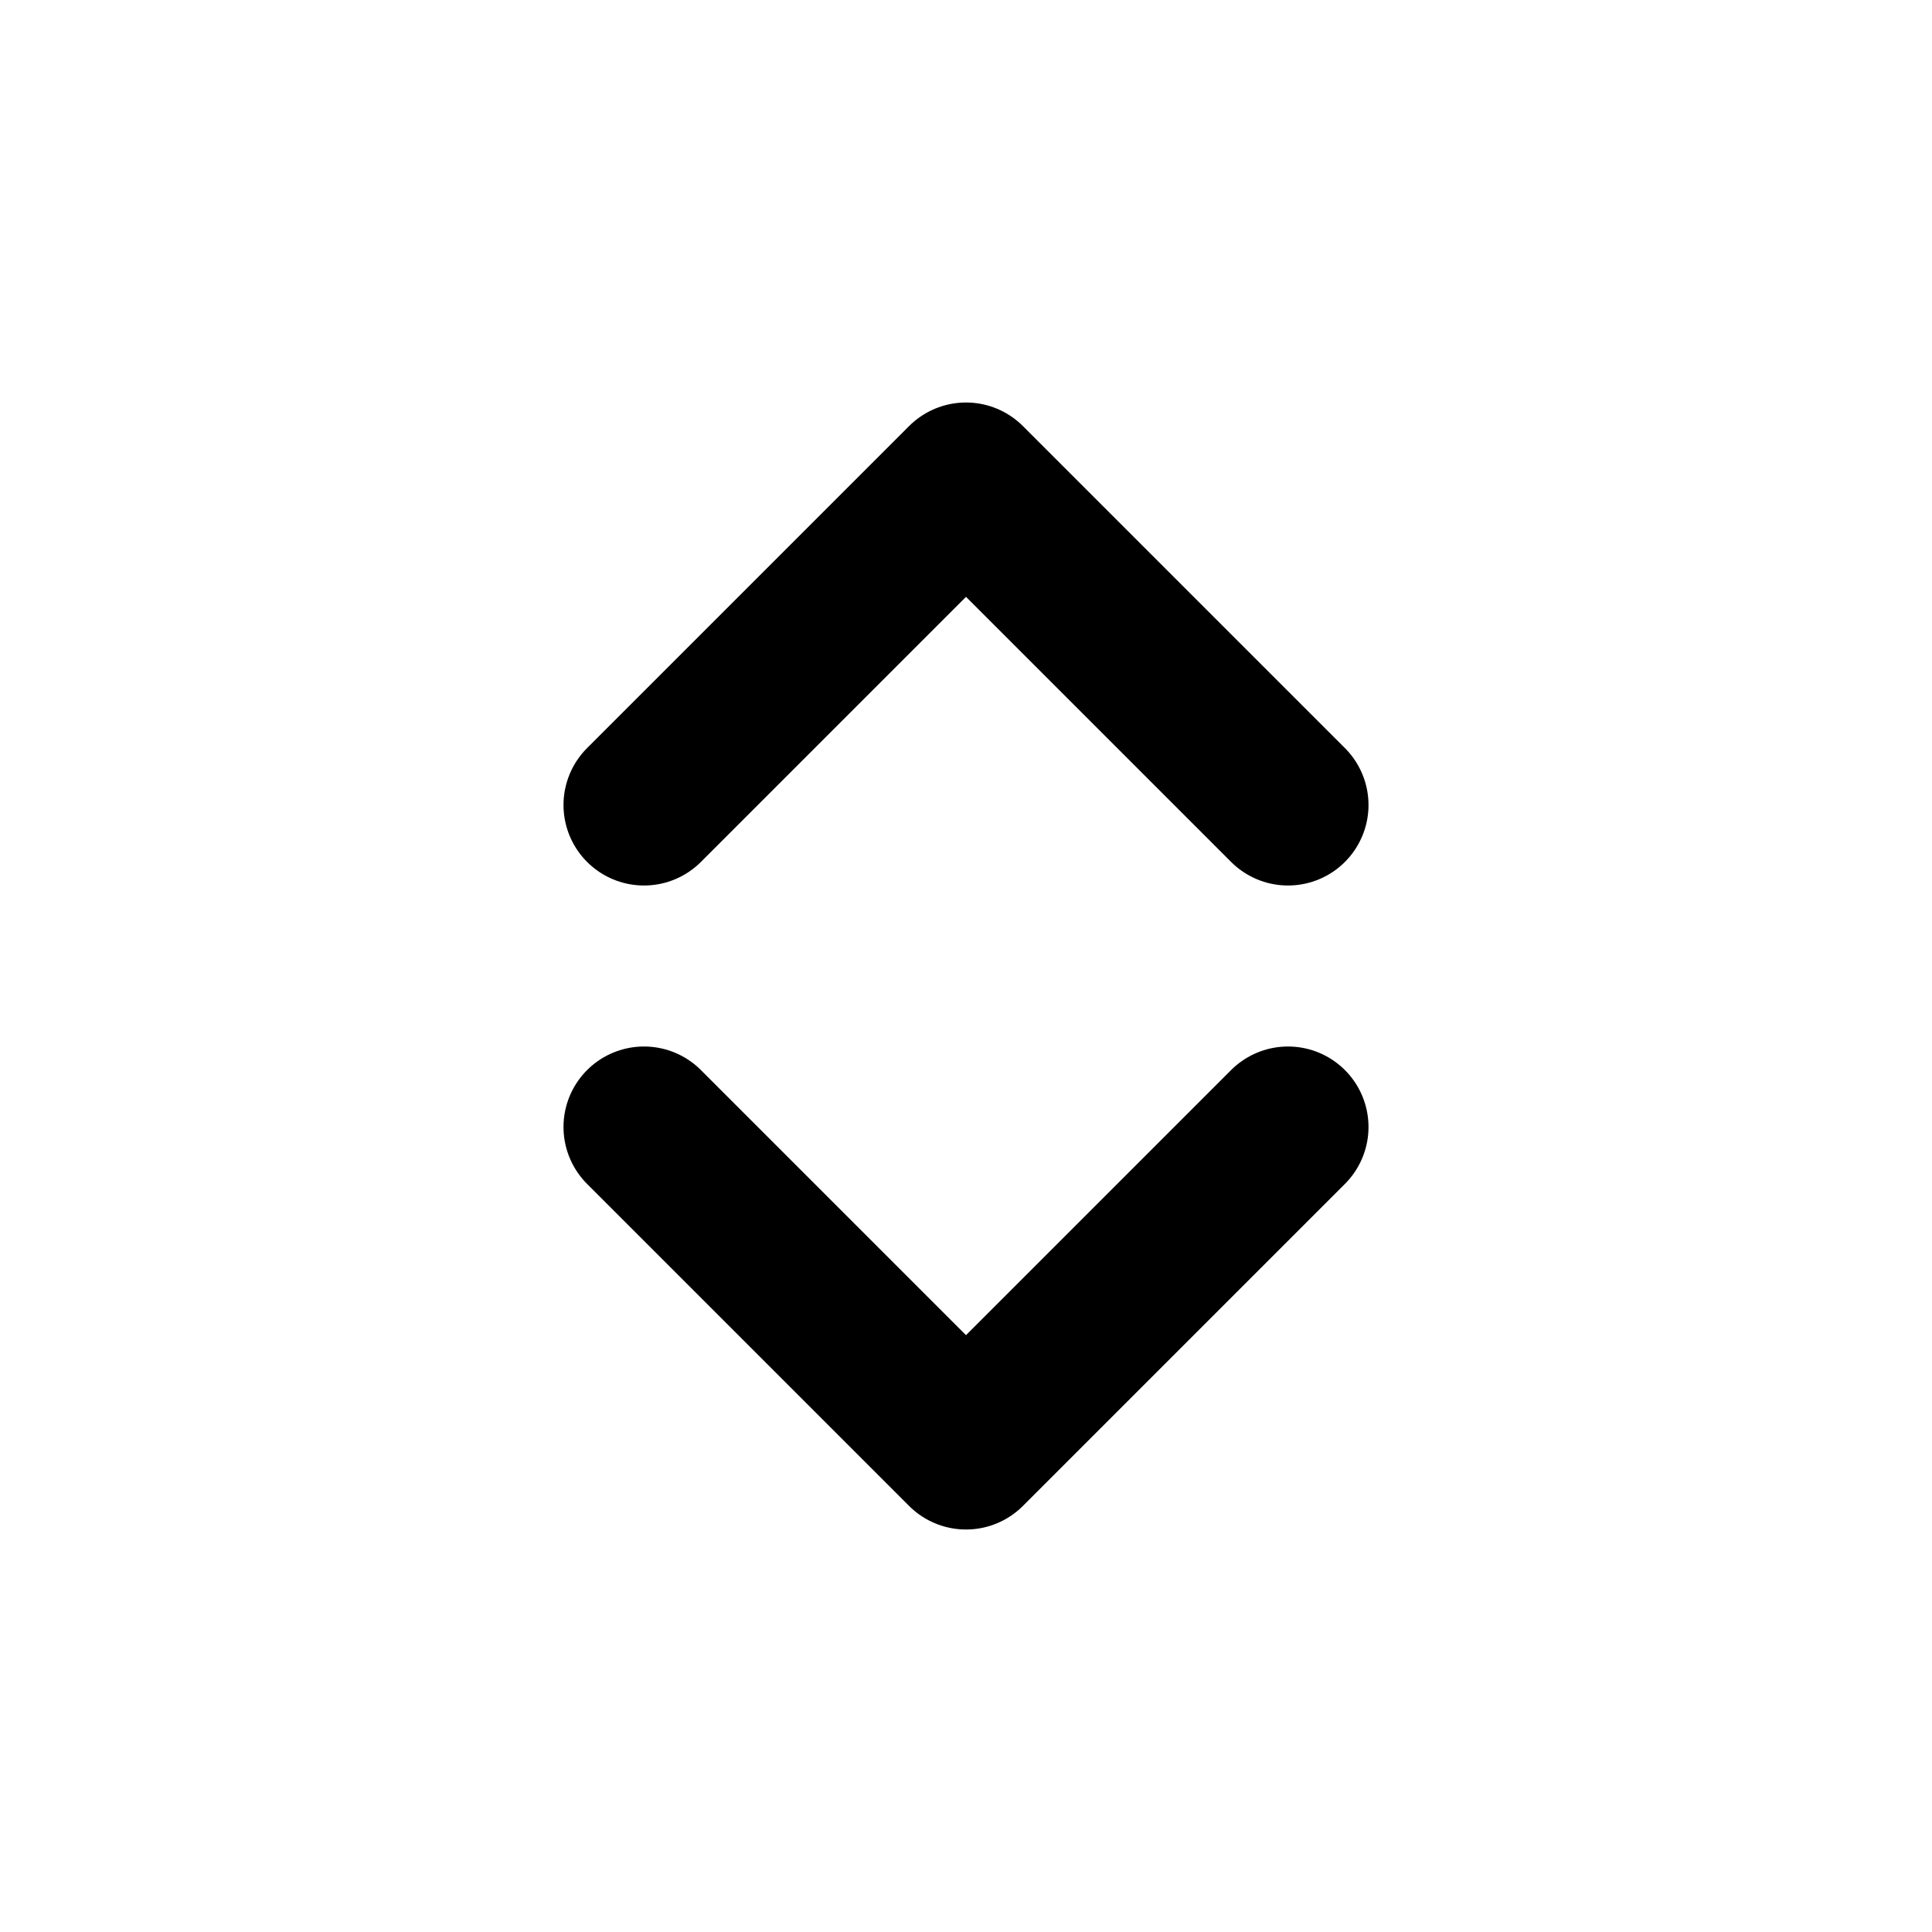 <svg width="24" height="24" viewBox="0 0 24 24" fill="none" xmlns="http://www.w3.org/2000/svg">
<path d="M16 10L12 6L8 10M16 14L12 18L8 14" stroke="black" stroke-width="2" stroke-linecap="round" stroke-linejoin="round"/>
</svg>

